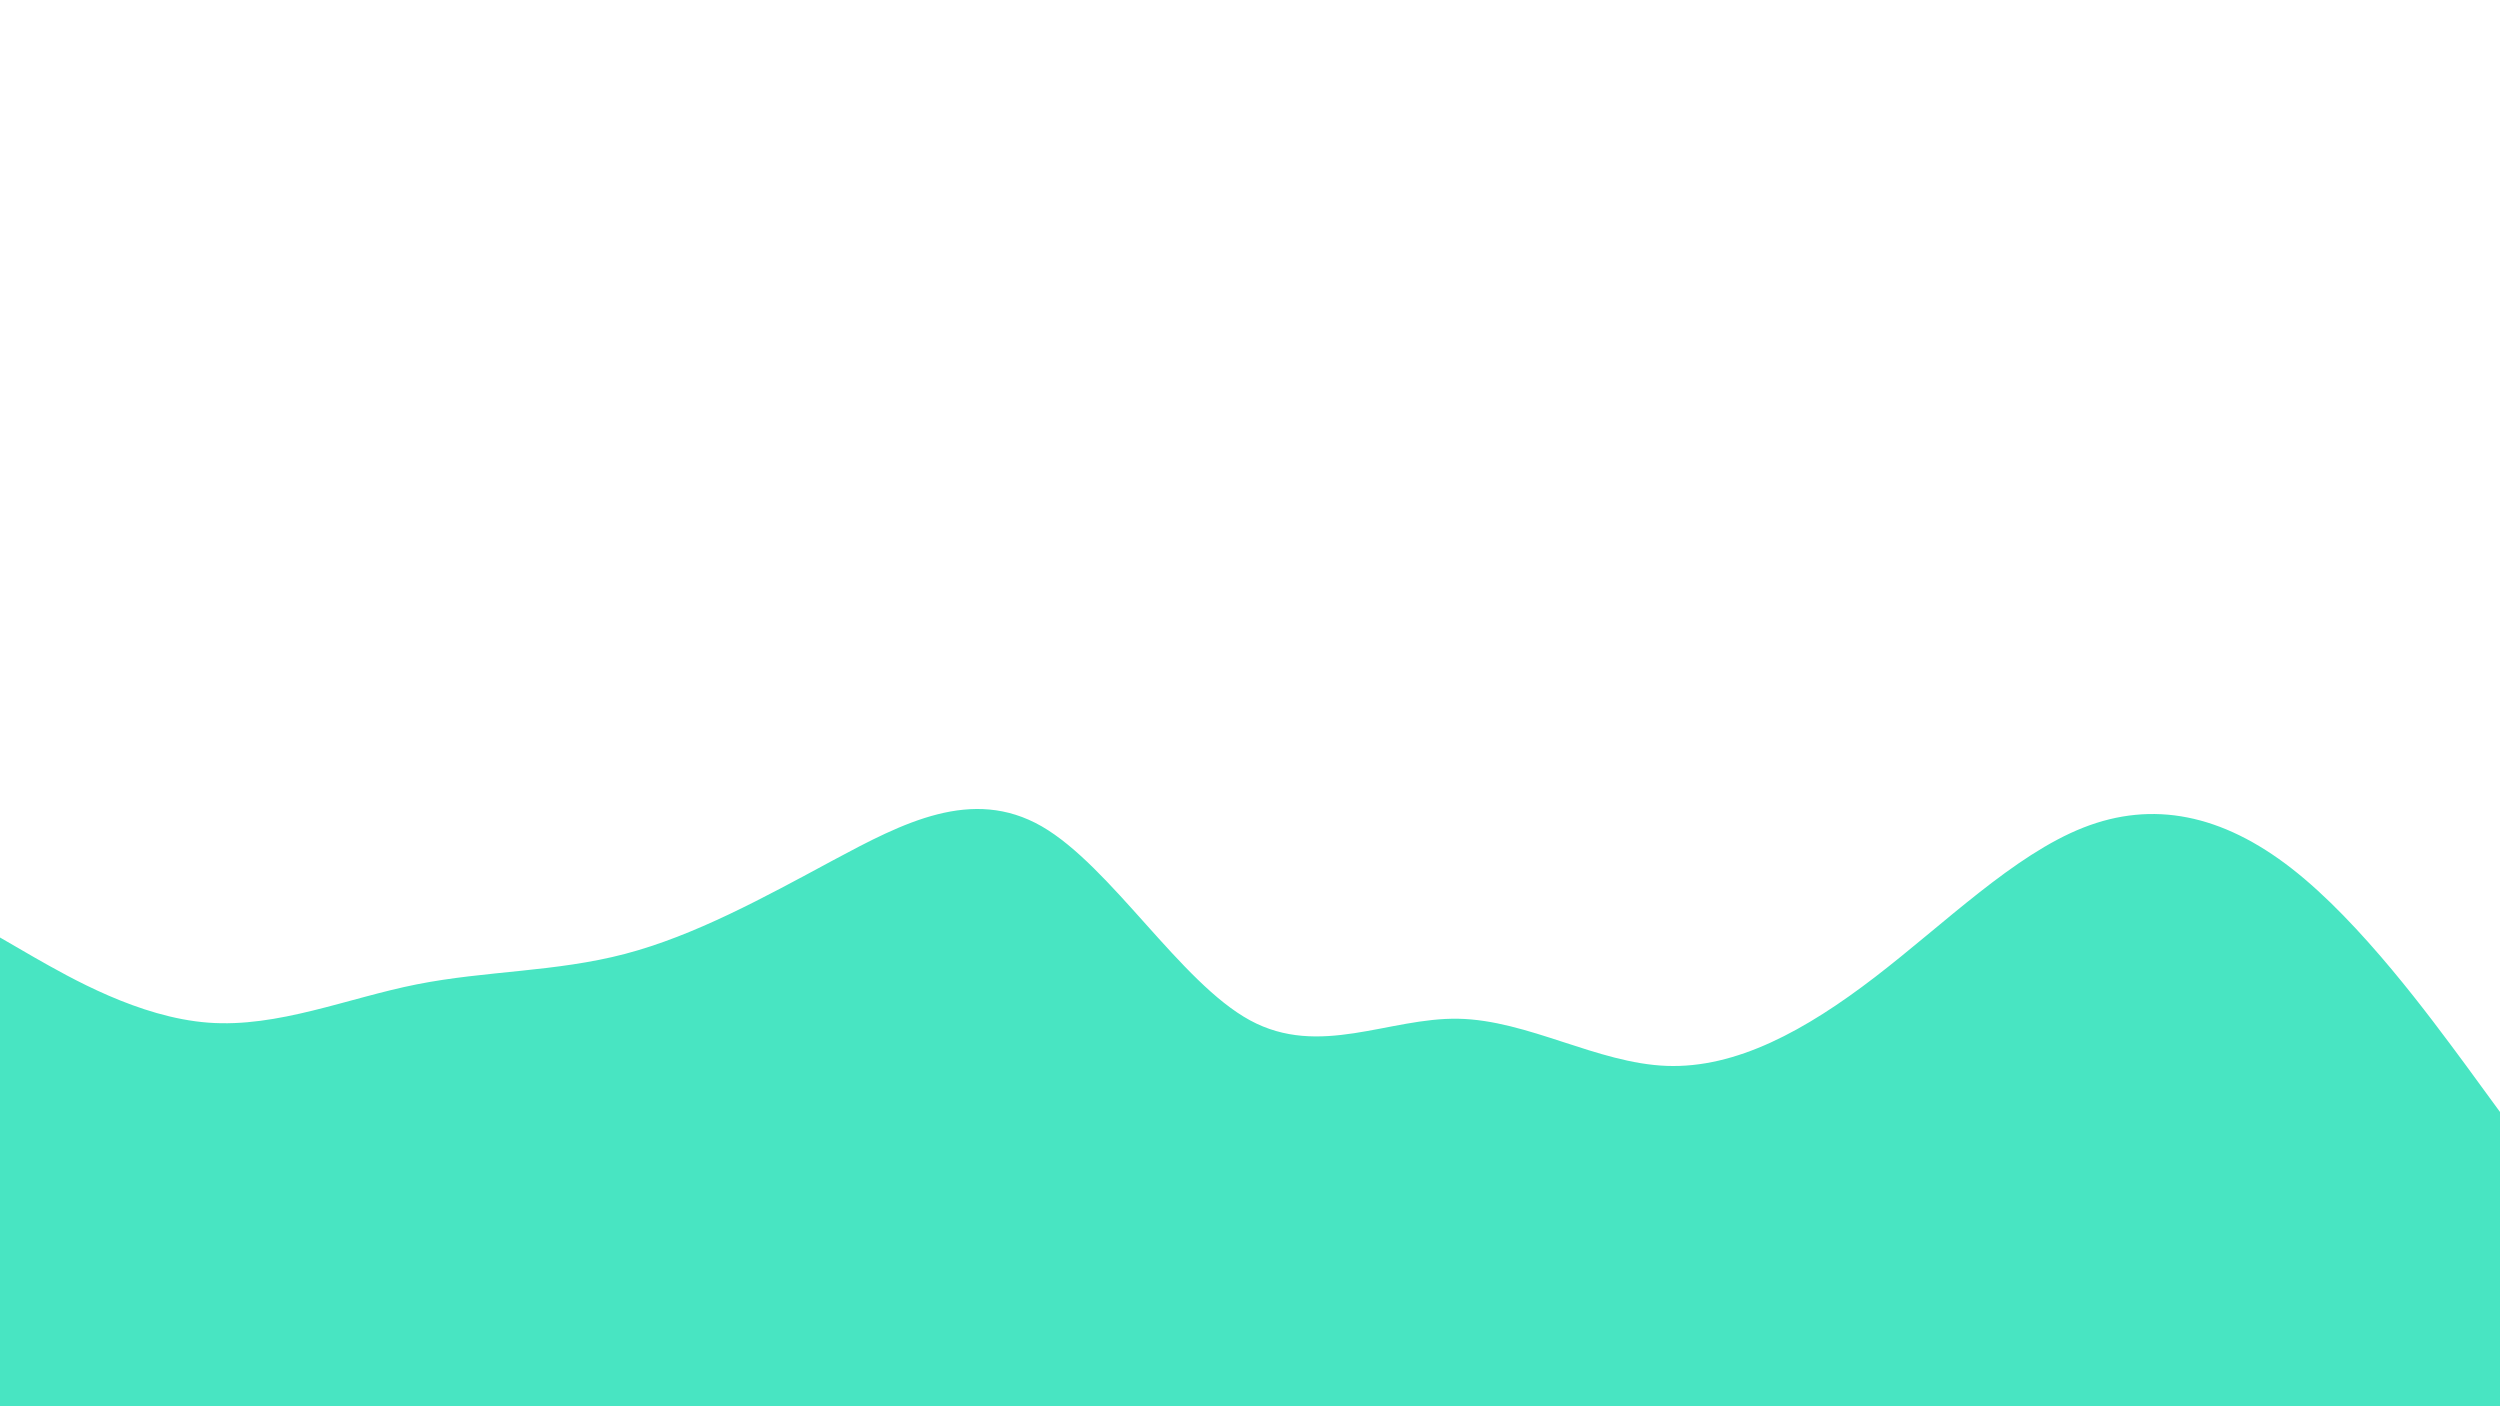 <svg id="visual" viewBox="0 0 960 540" preserveAspectRatio="none" xmlns="http://www.w3.org/2000/svg" xmlns:xlink="http://www.w3.org/1999/xlink" version="1.1"><path d="M0 360L13.3 367.7C26.7 375.3 53.3 390.7 80 392.7C106.7 394.7 133.3 383.3 160 378C186.7 372.7 213.3 373.3 240 366.3C266.7 359.3 293.3 344.7 320 330.3C346.7 316 373.3 302 400 317.3C426.7 332.7 453.3 377.3 480 391.8C506.7 406.3 533.3 390.7 560 391.2C586.7 391.7 613.3 408.3 640 409.3C666.7 410.3 693.3 395.7 720 375.2C746.7 354.7 773.3 328.3 800 317.8C826.7 307.3 853.3 312.7 880 333.5C906.7 354.3 933.3 390.7 946.7 408.8L960 427L960 541L946.7 541C933.3 541 906.7 541 880 541C853.3 541 826.7 541 800 541C773.3 541 746.7 541 720 541C693.3 541 666.7 541 640 541C613.3 541 586.7 541 560 541C533.3 541 506.7 541 480 541C453.3 541 426.7 541 400 541C373.3 541 346.7 541 320 541C293.3 541 266.7 541 240 541C213.3 541 186.7 541 160 541C133.3 541 106.7 541 80 541C53.3 541 26.7 541 13.3 541L0 541Z" fill="#48E5C2"></path></svg>